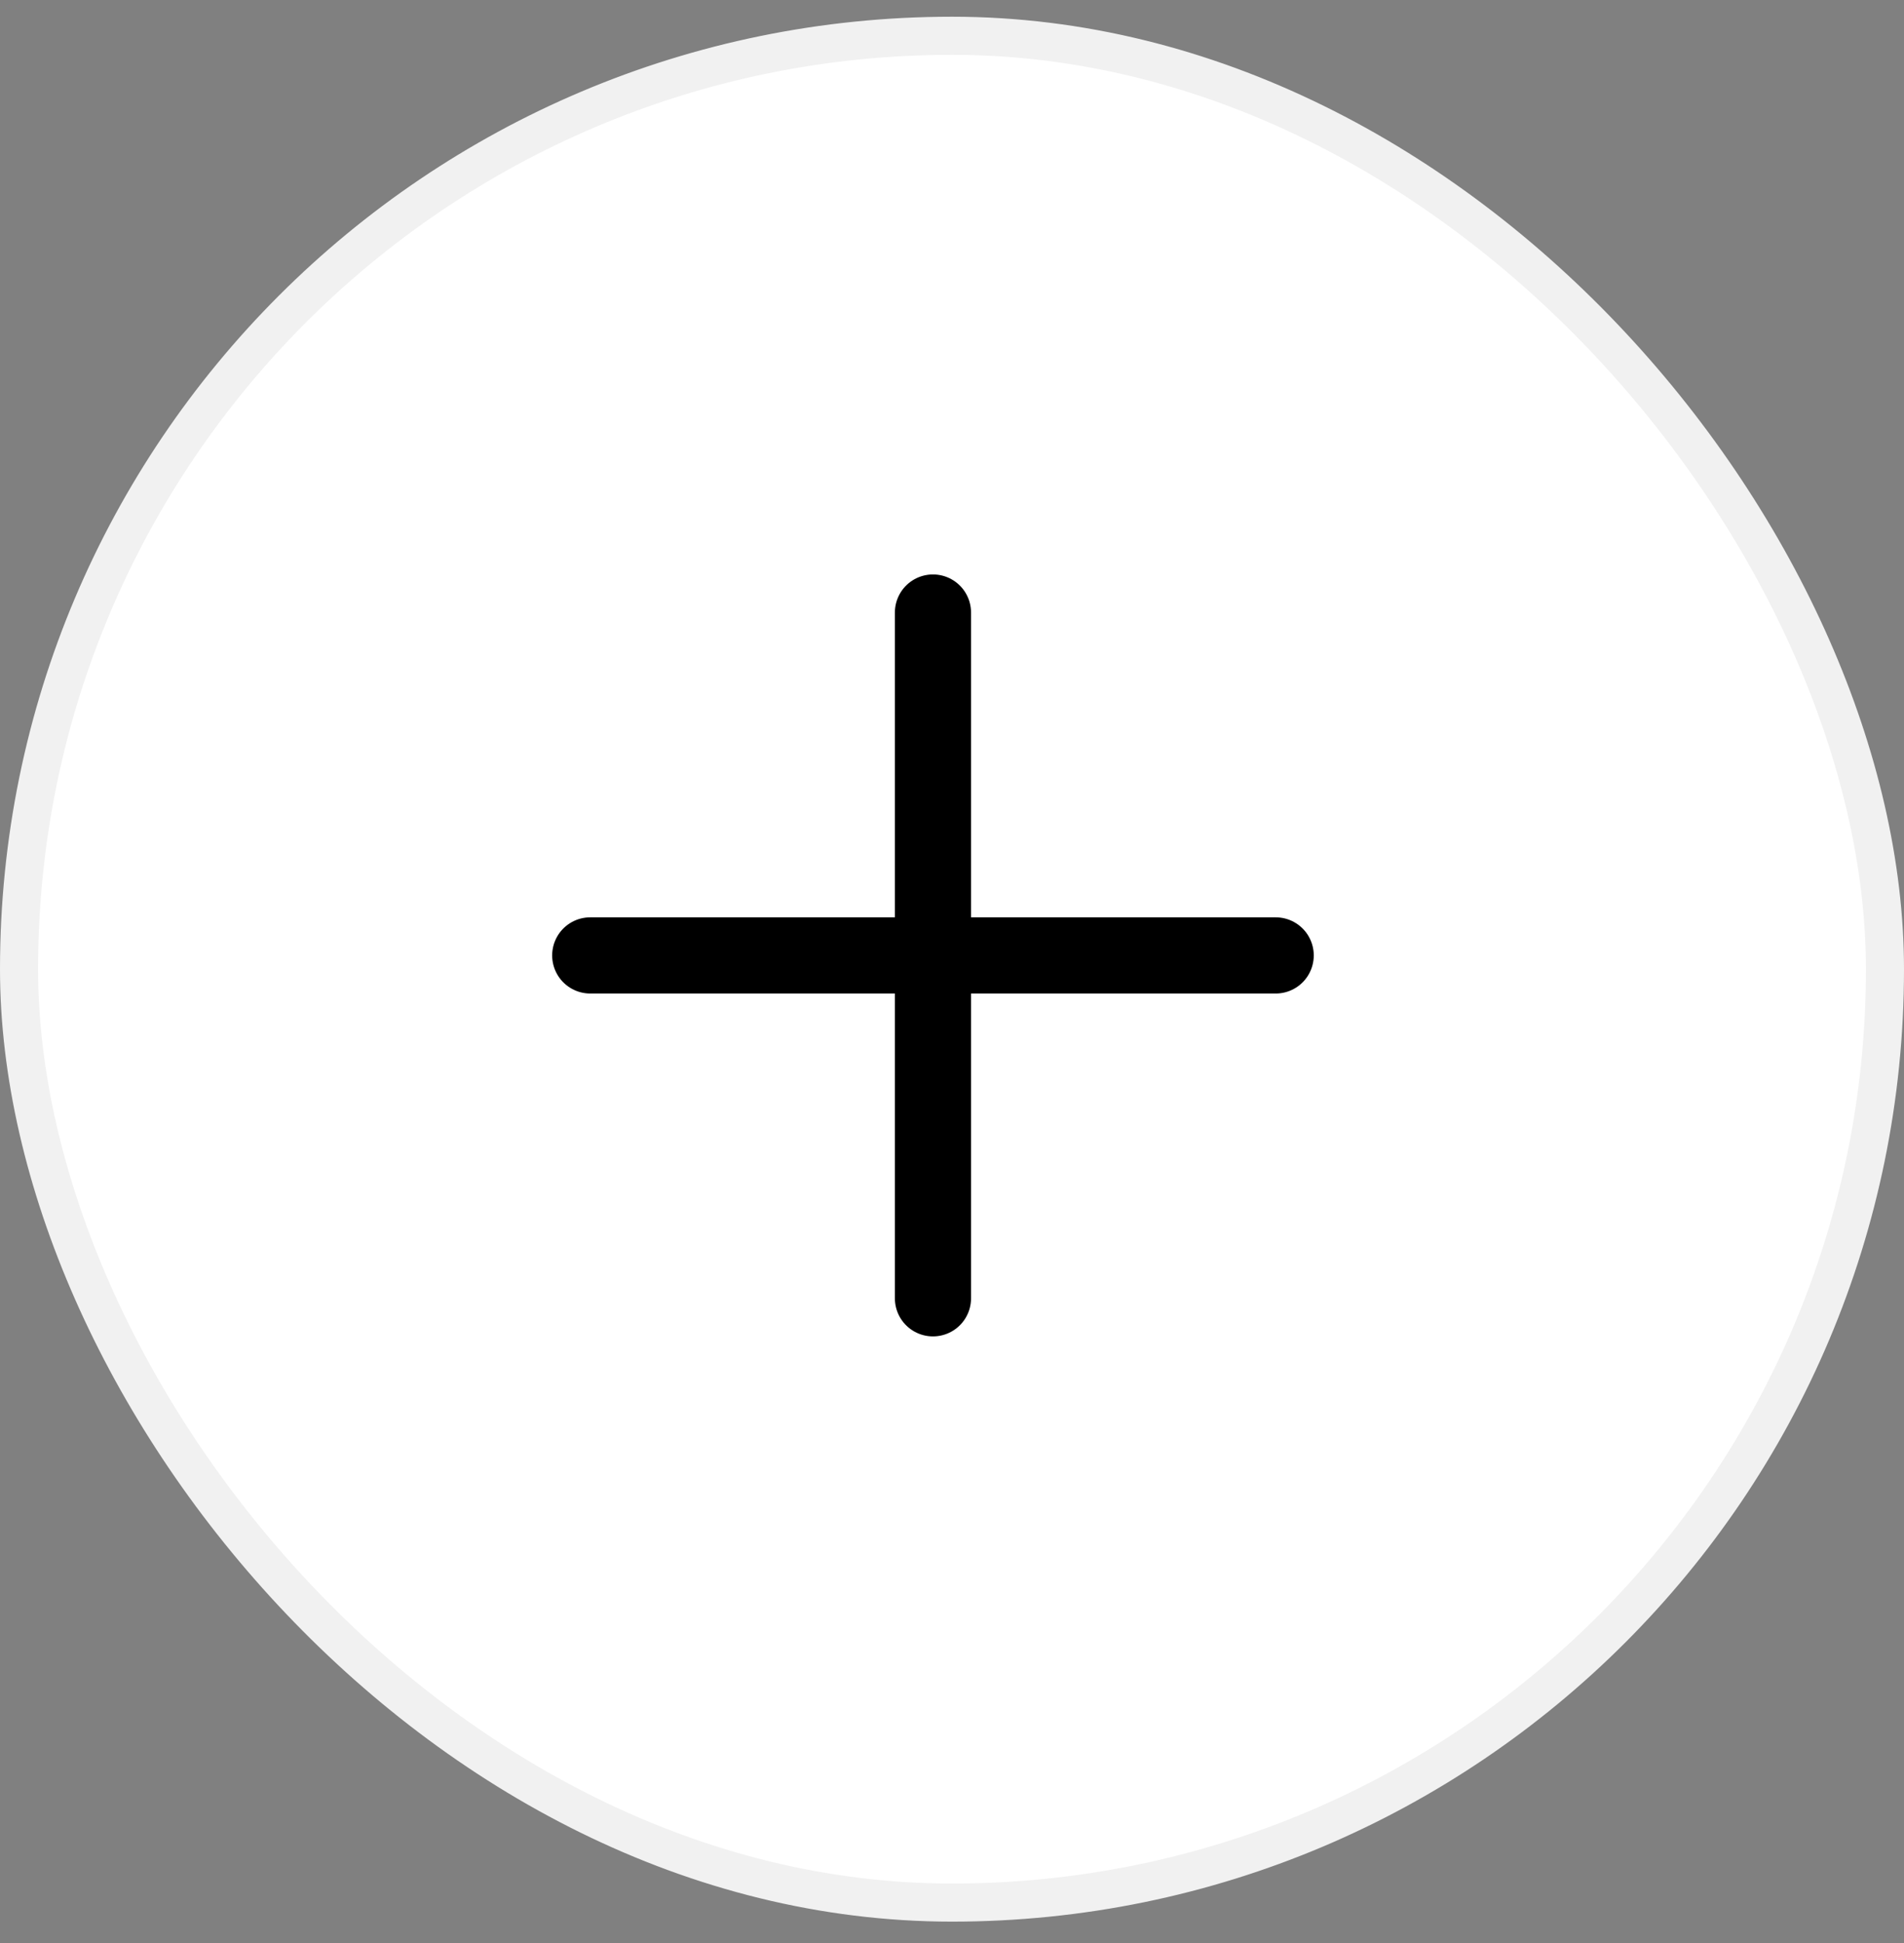 <svg width="50" height="51" viewBox="0 0 50 51" fill="none" xmlns="http://www.w3.org/2000/svg">
<rect x="0" y="0" width="50" height="51" fill="#808080" stroke="none"/>
<rect x="0.5" y="0.939" width="49" height="49" rx="24.5" fill="white"/>
<path d="M24.5 16.078V34.078" stroke="black" stroke-width="2" stroke-linecap="round" stroke-linejoin="round"/>
<path d="M15.5 25.078H33.5" stroke="black" stroke-width="2" stroke-linecap="round" stroke-linejoin="round"/>
<rect x="0.5" y="0.939" width="49" height="49" rx="24.5" stroke="#F1F1F1"/>
</svg>
